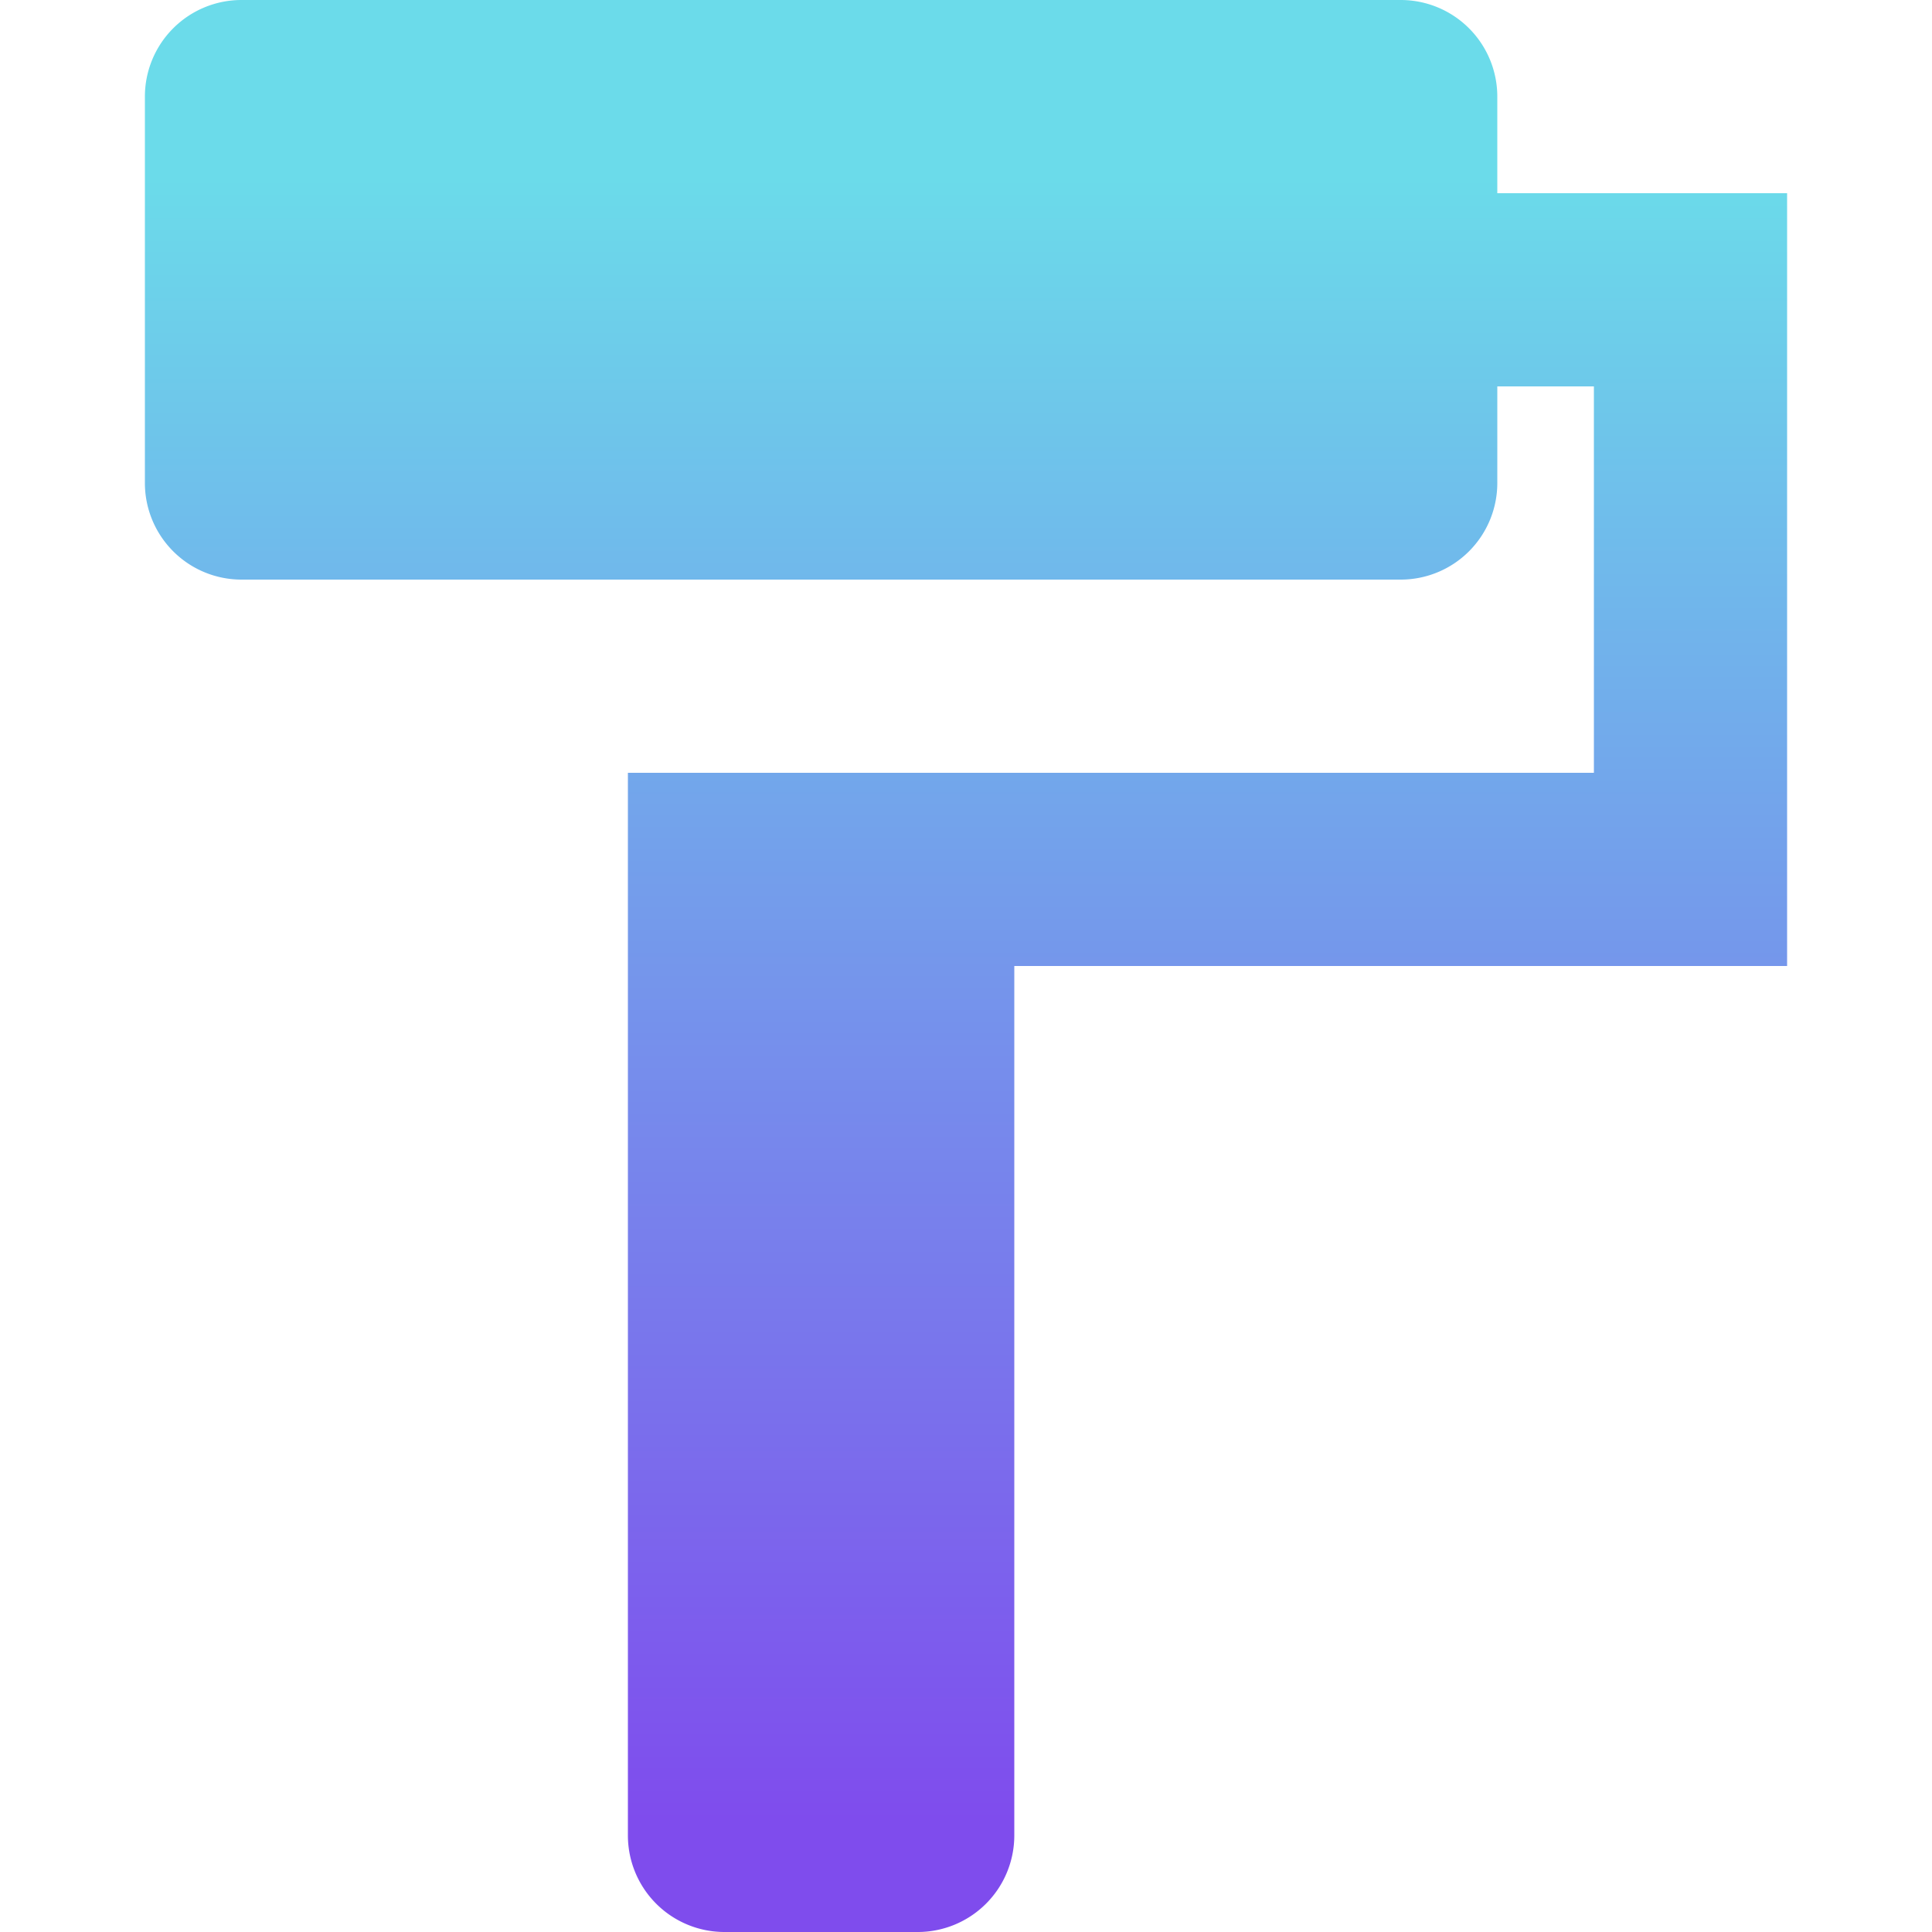 <svg id="Layer_1" data-name="Layer 1" xmlns="http://www.w3.org/2000/svg" xmlns:xlink="http://www.w3.org/1999/xlink" viewBox="0 0 24 24">
  <defs>
    <style>
      .cls-1 {
        fill: url(#linear-gradient);
      }

      .cls-2 {
        fill: none;
      }
    </style>
    <linearGradient id="linear-gradient" x1="12" y1="2.209" x2="12" y2="22.609" gradientUnits="userSpaceOnUse">
      <stop offset="0" stop-color="#6bdbea"/>
      <stop offset="1" stop-color="#7f4ced"/>
    </linearGradient>
  </defs>
  <title>design</title>
  <path class="cls-1" d="M18.6,2.4V1.2A1.2,1.2,0,0,0,17.4,0H3A1.2,1.2,0,0,0,1.8,1.2V6A1.2,1.2,0,0,0,3,7.2H17.4A1.2,1.2,0,0,0,18.6,6V4.8h1.2V9.6H7.8V22.8A1.2,1.2,0,0,0,9,24h2.4a1.2,1.2,0,0,0,1.2-1.2V12h9.6V2.4Z"/>
  <path class="cls-2" d="M0,0H24V24H0Z"/>
</svg>
